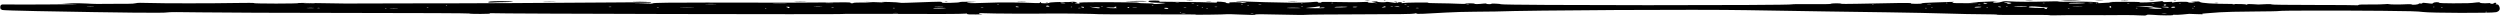 <?xml version="1.0" encoding="UTF-8" standalone="no"?>
<!-- Created with Inkscape (http://www.inkscape.org/) -->

<svg
   xmlns:dc="http://purl.org/dc/elements/1.1/"
   xmlns:cc="http://creativecommons.org/ns#"
   xmlns:rdf="http://www.w3.org/1999/02/22-rdf-syntax-ns#"
   xmlns:svg="http://www.w3.org/2000/svg"
   xmlns="http://www.w3.org/2000/svg"
   xmlns:sodipodi="http://sodipodi.sourceforge.net/DTD/sodipodi-0.dtd"
   xmlns:inkscape="http://www.inkscape.org/namespaces/inkscape"
   width="188.274mm"
   height="1.171mm"
   viewBox="0 0 667.114 4.15"
   id="svg2"
   version="1.1"
   inkscape:version="0.91 r13725"
   sodipodi:docname="underline.svg">
  <defs
     id="defs4" />
  <sodipodi:namedview
     id="base"
     pagecolor="#ffffff"
     bordercolor="#666666"
     borderopacity="1.0"
     inkscape:pageopacity="0.0"
     inkscape:pageshadow="2"
     inkscape:zoom="1.979899"
     inkscape:cx="340.00803"
     inkscape:cy="126.12275"
     inkscape:document-units="px"
     inkscape:current-layer="layer1"
     showgrid="false"
     inkscape:window-width="1920"
     inkscape:window-height="1027"
     inkscape:window-x="1358"
     inkscape:window-y="-8"
     inkscape:window-maximized="1"
     fit-margin-top="0"
     fit-margin-left="0"
     fit-margin-right="0"
     fit-margin-bottom="0" />
  <g
     inkscape:label="Ebene 1"
     inkscape:groupmode="layer"
     id="layer1"
     transform="translate(-34.992,-163.719)">
    <path
       style="fill:#000000"
       d="m 581.946,167.767 c 0,-0.058 -3.189,-0.084 -7.088,-0.058 -3.898,0.026 -7.01,-0.004 -6.914,-0.067 0.095,-0.063 -1.592,-0.116 -3.75,-0.118 -2.158,-0.002 -6.455,-0.087 -9.548,-0.189 -3.094,-0.102 -10.283,-0.25 -15.975,-0.331 -5.692,-0.08 -12.848,-0.181 -15.9,-0.224 -8.215,-0.116 -15.026,-0.225 -21.675,-0.349 -12.553,-0.233 -57.643,0.007 -67.05,0.357 -0.784,0.029 -3.274,0.056 -5.533,0.06 -2.26,0.004 -5.702,0.103 -7.65,0.221 -6.331,0.382 -7.77,0.43 -7.874,0.262 -0.067,-0.109 -0.247,-0.104 -0.583,0.015 -0.349,0.124 -4.422,0.179 -14.51,0.197 -7.714,0.014 -14.207,0.073 -14.43,0.132 -0.223,0.058 -3.323,0.031 -6.889,-0.061 -4.774,-0.123 -6.511,-0.123 -6.588,2.5e-4 -0.076,0.123 -1.072,0.123 -3.776,-9e-4 -2.02,-0.093 -3.767,-0.138 -3.882,-0.1 -0.115,0.038 -2.336,0.093 -4.934,0.123 -2.599,0.03 -4.084,0.018 -3.3,-0.027 0.784,-0.045 -4.682,-0.07 -12.147,-0.057 -7.465,0.014 -13.623,-0.006 -13.684,-0.044 -0.145,-0.09 -11.061,-0.233 -13.318,-0.175 -3.27,0.084 -15.828,0.026 -17.288,-0.08 -0.916,-0.067 -1.462,-0.052 -1.462,0.039 0,0.08 0.354,0.17 0.787,0.2 0.433,0.03 -0.276,0.068 -1.575,0.083 -1.67,0.02 -2.362,-0.022 -2.362,-0.141 0,-0.112 -0.195,-0.138 -0.581,-0.076 -0.673,0.108 -7.988,0.129 -22.543,0.065 -5.664,-0.025 -10.244,-0.011 -10.177,0.03 0.241,0.149 -92.044,-0.061 -93.675,-0.213 -0.567,-0.053 -0.64,-0.04 -0.3,0.054 0.28,0.077 -0.699,0.13 -2.587,0.141 -1.671,0.01 -3.038,-0.041 -3.038,-0.114 0,-0.075 -13.687,-0.138 -31.688,-0.148 -17.428,-0.009 -35.41,-0.079 -39.96,-0.156 -5.619,-0.095 -8.482,-0.09 -8.925,0.015 -0.839,0.198 -11.634,0.09 -34.777,-0.348 -5.074,-0.096 -9.248,-0.232 -9.275,-0.303 -0.028,-0.07 -0.138,-0.128 -0.245,-0.128 -0.267,0 -0.388,-0.741 -0.177,-1.081 0.118,-0.19 0.336,-0.271 0.697,-0.26 0.867,0.028 11.289,0.026 11.775,-0.002 0.247,-0.014 2.34,-0.033 4.65,-0.041 3.862,-0.014 3.994,-0.022 1.65,-0.107 l -2.55,-0.092 2.348,-0.072 c 1.291,-0.039 3.283,-0.013 4.425,0.06 2.06,0.13 2.832,0.139 7.177,0.084 1.238,-0.016 2.959,-0.021 3.825,-0.013 0.866,0.009 1.808,-0.06 2.094,-0.153 0.36,-0.117 1.415,-0.137 3.45,-0.064 3.474,0.125 17.056,0.126 23.631,0.002 2.557,-0.048 4.572,-0.032 4.477,0.037 -0.095,0.068 2.548,0.124 5.873,0.124 3.325,0 5.968,-0.055 5.873,-0.122 -0.095,-0.067 2.358,-0.067 5.452,0 5.866,0.127 7.564,0.136 17.1,0.082 3.176,-0.018 6.99,-0.026 8.475,-0.019 6.869,0.035 44.681,-0.138 53.438,-0.245 7.258,-0.088 9.787,-0.075 9.787,0.051 0,0.118 -0.749,0.184 -2.438,0.215 l -2.438,0.045 2.663,0.034 c 1.679,0.021 2.663,-0.021 2.663,-0.115 0,-0.144 5.48,-0.22 14.325,-0.199 20.865,0.05 27.111,0.044 32.377,-0.032 4.287,-0.061 6.097,-0.04 6.029,0.071 -0.061,0.098 0.077,0.159 0.361,0.159 0.252,0 0.459,-0.051 0.459,-0.113 -9e-5,-0.062 1.333,-0.107 2.962,-0.1 2.378,0.01 2.652,-0.007 1.388,-0.088 l -1.575,-0.1 1.725,0.05 c 0.949,0.028 2.265,0.075 2.925,0.107 1.12,0.053 1.14,0.049 0.3,-0.061 -0.55,-0.072 0.118,-0.09 1.716,-0.046 1.439,0.04 2.722,0.121 2.85,0.182 0.219,0.103 1.485,0.072 8.446,-0.205 2.338,-0.093 2.812,-0.077 2.812,0.094 -10e-5,0.168 0.436,0.196 2.362,0.155 1.299,-0.028 2.385,-0.112 2.413,-0.188 0.028,-0.077 1.117,-0.124 2.475,-0.107 2.373,0.029 2.39,0.031 0.775,0.113 -1.533,0.077 -1.598,0.092 -0.916,0.216 0.446,0.081 2.302,0.065 4.725,-0.04 3.622,-0.157 9.133,-0.131 12.963,0.061 0.97,0.049 1.44,0.022 1.379,-0.077 -0.051,-0.083 0.016,-0.151 0.149,-0.151 0.133,0 0.201,0.068 0.15,0.15 -0.059,0.095 0.319,0.15 1.029,0.15 0.617,0 1.144,-0.063 1.171,-0.141 0.049,-0.138 3.085,-0.27 4.55,-0.197 0.412,0.021 1.004,-0.004 1.313,-0.054 0.31,-0.05 0.816,-0.039 1.125,0.025 l 0.562,0.116 -0.45,0.107 c -0.421,0.1 -0.426,0.109 -0.075,0.135 0.206,0.015 0.568,0.053 0.805,0.084 0.364,0.048 0.392,0.029 0.185,-0.123 -0.315,-0.23 0.534,-0.253 9.136,-0.242 3.942,0.005 6.62,0.065 6.65,0.148 0.028,0.077 0.956,0.14 2.071,0.14 1.112,0 1.988,0.053 1.948,0.119 -0.081,0.131 1.469,0.066 2.756,-0.116 0.73,-0.103 0.642,-0.119 -0.765,-0.135 -2.335,-0.027 -3.427,-0.162 -3.331,-0.413 0.059,-0.154 0.448,-0.205 1.571,-0.205 0.957,0 1.46,0.054 1.4,0.15 -0.051,0.083 -0.072,0.159 -0.046,0.17 0.025,0.011 2.78,0.038 6.121,0.061 3.341,0.023 6.808,0.088 7.705,0.144 1.283,0.081 1.605,0.062 1.514,-0.085 -0.09,-0.146 0.16,-0.168 1.141,-0.101 0.691,0.047 1.281,0.159 1.311,0.248 0.03,0.089 0.301,0.157 0.604,0.151 0.444,-0.009 0.492,-0.035 0.25,-0.139 -0.192,-0.082 0.333,-0.133 1.45,-0.139 0.962,-0.006 1.772,0.045 1.8,0.112 0.028,0.068 0.421,0.081 0.875,0.03 0.79,-0.089 0.761,-0.098 -0.675,-0.209 -1.902,-0.146 -2.244,-0.273 -0.45,-0.166 1.788,0.106 10.995,0.354 13.65,0.367 2.324,0.012 4.791,-0.08 6.112,-0.228 0.585,-0.065 0.863,-0.043 0.863,0.068 0,0.097 0.264,0.157 0.637,0.147 0.603,-0.017 0.613,-0.024 0.188,-0.137 -0.247,-0.065 1.069,-0.089 2.925,-0.054 4.791,0.092 6.75,0.093 8.55,0.002 0.954,-0.048 1.427,-0.029 1.2,0.048 -0.333,0.114 -0.308,0.13 0.225,0.144 0.33,0.009 0.971,0.048 1.425,0.086 l 0.825,0.07 -0.825,-0.192 -0.825,-0.192 0.75,-0.09 c 0.422,-0.051 0.789,-0.027 0.839,0.054 0.1,0.162 2.12,0.218 2.366,0.065 0.088,-0.054 0.785,0.01 1.549,0.143 0.955,0.166 1.406,0.191 1.443,0.081 0.029,-0.088 0.322,-0.161 0.65,-0.161 0.413,0 0.563,0.053 0.489,0.174 -0.076,0.124 -0.004,0.141 0.254,0.058 0.199,-0.064 1.981,-0.13 3.961,-0.148 1.98,-0.018 3.263,0.013 2.85,0.069 -0.432,0.059 0.679,0.113 2.625,0.128 1.856,0.015 4.242,0.075 5.302,0.135 1.06,0.06 1.958,0.058 1.996,-0.004 0.094,-0.152 2.452,-0.144 2.452,0.007 0,0.13 1.105,0.109 2.362,-0.045 0.433,-0.053 0.788,-0.041 0.788,0.027 0,0.068 0.332,0.124 0.737,0.124 0.405,4.3e-4 0.667,-0.042 0.583,-0.094 -0.085,-0.052 0.431,-0.071 1.145,-0.043 0.715,0.029 1.379,0.102 1.476,0.162 0.515,0.319 77.658,0.341 77.658,0.022 8e-5,-0.056 2.329,-0.079 5.175,-0.051 3.042,0.03 5.175,-0.005 5.175,-0.086 0,-0.163 2.653,-0.186 2.725,-0.024 0.028,0.062 1.906,0.07 4.175,0.017 9.736,-0.224 14.764,-0.273 14.475,-0.139 -0.206,0.095 0.207,0.142 1.321,0.149 0.905,0.006 1.585,-0.048 1.539,-0.122 -0.046,-0.074 1.256,-0.174 2.954,-0.227 1.67,-0.052 3.711,-0.121 4.536,-0.153 0.825,-0.032 1.314,-0.026 1.087,0.012 -0.227,0.039 -0.412,0.133 -0.412,0.21 0,0.084 1.607,0.128 4.013,0.11 2.746,-0.02 3.492,-0.056 2.362,-0.113 l -1.65,-0.083 2.175,-0.111 c 1.196,-0.061 3.019,-0.136 4.05,-0.167 1.031,-0.031 1.417,-0.028 0.858,0.005 -0.594,0.036 -0.98,0.121 -0.929,0.205 0.138,0.224 1.486,0.168 2.254,-0.092 0.527,-0.179 1.006,-0.213 1.993,-0.141 1.993,0.146 6.503,0.163 10.036,0.039 1.753,-0.062 3.188,-0.057 3.188,0.011 0,0.068 1.644,0.093 3.654,0.056 4.073,-0.075 7.314,0.064 6.979,0.299 -0.14,0.099 0.061,0.118 0.617,0.06 0.454,-0.047 1.365,-0.098 2.025,-0.113 l 1.2,-0.026 -0.9,-0.096 c -0.495,-0.053 1.226,-0.1 3.825,-0.106 2.643,-0.006 4.527,0.043 4.275,0.111 -0.662,0.178 3.868,0.006 5.075,-0.192 0.829,-0.136 1.048,-0.13 1.148,0.031 0.095,0.153 0.405,0.175 1.349,0.097 0.936,-0.078 1.2,-0.06 1.115,0.078 -0.08,0.13 -0.031,0.146 0.176,0.057 0.47,-0.201 3.913,-0.279 4.029,-0.091 0.059,0.096 0.517,0.154 1.105,0.14 1.001,-0.024 1.002,-0.024 0.254,-0.115 -0.733,-0.09 -0.723,-0.094 0.448,-0.181 0.868,-0.065 1.24,-0.038 1.35,0.098 0.252,0.311 3.473,0.526 7.986,0.533 2.625,0.004 4.269,0.063 4.326,0.155 0.059,0.096 0.164,0.089 0.294,-0.019 0.137,-0.113 0.631,-0.135 1.524,-0.068 0.727,0.055 1.389,0.095 1.472,0.088 1.764,-0.131 3.525,-0.146 3.525,-0.028 0,0.093 4.114,0.147 11.407,0.149 6.274,0.002 11.467,0.04 11.54,0.085 0.073,0.045 0.178,0.009 0.233,-0.08 0.067,-0.108 1.098,-0.152 3.123,-0.134 1.663,0.015 3.438,-0.023 3.946,-0.084 0.508,-0.061 1.002,-0.062 1.098,-0.003 0.182,0.113 3.072,0.122 4.879,0.016 0.578,-0.034 1.126,0.001 1.22,0.078 0.214,0.176 1.855,-0.006 1.855,-0.206 0,-0.084 0.191,-0.11 0.439,-0.06 0.273,0.054 0.462,0.021 0.498,-0.087 0.044,-0.133 0.379,-0.132 1.398,0.005 1.158,0.156 1.362,0.15 1.506,-0.044 0.189,-0.255 1.502,-0.318 1.583,-0.076 0.031,0.093 1.431,0.15 3.725,0.152 3.829,0.004 4.739,-0.03 6.202,-0.227 0.588,-0.079 0.91,-0.065 0.977,0.043 0.106,0.171 1.155,0.218 2.645,0.118 0.495,-0.033 0.731,-0.027 0.525,0.015 -0.596,0.12 -0.653,0.296 -0.073,0.228 0.289,-0.034 0.563,-0.121 0.609,-0.195 0.109,-0.176 0.665,-0.173 0.665,0.004 0,0.076 -0.084,0.172 -0.188,0.213 -0.103,0.042 0.018,0.081 0.269,0.087 0.37,0.01 0.501,0.11 0.691,0.529 0.34,0.749 0.046,1.307 -0.813,1.545 -1.034,0.286 -17.578,0.243 -19.609,-0.051 -1.217,-0.176 -3.688,-0.246 -10.875,-0.307 -12.583,-0.106 -27.21,-0.081 -27.418,0.047 -0.093,0.058 -3.244,0.121 -7.001,0.141 -3.757,0.02 -7.742,0.111 -8.856,0.204 -1.114,0.092 -2.7,0.212 -3.525,0.265 -1.108,0.071 -1.382,0.126 -1.05,0.209 0.247,0.062 -0.427,0.072 -1.5,0.024 -1.073,-0.049 -2.018,-0.084 -2.1,-0.077 -0.083,0.006 -0.912,0.085 -1.844,0.174 -0.932,0.089 -1.86,0.121 -2.062,0.07 -0.203,-0.051 -0.368,-0.027 -0.368,0.052 0,0.165 -3.36,0.142 -5.509,-0.039 -1.023,-0.086 -1.442,-0.068 -1.607,0.069 -0.164,0.136 -0.651,0.158 -1.841,0.084 -1.612,-0.101 -5.125,-0.124 -9.118,-0.061 -1.155,0.018 -4.024,0.017 -6.375,-0.004 -2.351,-0.021 -5.237,-0.005 -6.412,0.036 -1.176,0.041 -2.138,0.026 -2.138,-0.032 z m -230.663,-0.424 c -0.268,-0.033 -0.707,-0.033 -0.975,0 -0.268,0.033 -0.049,0.06 0.487,0.06 0.536,0 0.756,-0.027 0.487,-0.06 z m 18.15,0.003 c -0.186,-0.036 -0.489,-0.036 -0.675,0 -0.186,0.036 -0.034,0.065 0.338,0.065 0.371,0 0.523,-0.029 0.338,-0.065 z m 243.675,-0.003 c -0.309,-0.032 -0.816,-0.032 -1.125,0 -0.309,0.032 -0.056,0.059 0.562,0.059 0.619,0 0.872,-0.026 0.562,-0.059 z m -338.546,-0.15 c -0.307,-0.032 -0.847,-0.033 -1.2,-9.9e-4 -0.353,0.032 -0.101,0.058 0.559,0.059 0.66,5.4e-4 0.949,-0.025 0.641,-0.058 z m 75.593,-0.132 c -0.05,-0.05 -0.179,-0.055 -0.287,-0.012 -0.12,0.048 -0.084,0.083 0.091,0.091 0.158,0.007 0.247,-0.029 0.197,-0.079 z m 348.528,-0.159 c -0.103,-0.042 -0.272,-0.042 -0.375,0 -0.103,0.042 -0.019,0.076 0.188,0.076 0.206,0 0.291,-0.034 0.188,-0.076 z M 138.056,166.011 c -0.05,-0.05 -0.179,-0.055 -0.287,-0.012 -0.12,0.048 -0.084,0.083 0.091,0.091 0.158,0.007 0.247,-0.029 0.197,-0.079 z m 2.928,-0.02 c -0.516,-0.029 -1.359,-0.029 -1.875,0 -0.516,0.029 -0.094,0.053 0.938,0.053 1.031,0 1.453,-0.024 0.938,-0.053 z m 98.472,0.02 c -0.05,-0.05 -0.179,-0.055 -0.288,-0.012 -0.12,0.048 -0.084,0.083 0.091,0.091 0.158,0.007 0.247,-0.029 0.197,-0.079 z m 47.966,-0.134 c 0.083,-0.029 -0.681,-0.057 -1.696,-0.064 -1.016,-0.007 -1.811,0.045 -1.769,0.114 0.071,0.115 3.116,0.071 3.465,-0.05 z m 59.325,0.074 c 0,-0.083 -0.287,-0.149 -0.637,-0.148 -0.467,0.002 -0.577,0.041 -0.412,0.148 0.296,0.191 1.05,0.191 1.05,0 z m 10.537,0.051 c -0.103,-0.042 -0.272,-0.042 -0.375,0 -0.103,0.042 -0.019,0.076 0.188,0.076 0.206,0 0.291,-0.034 0.188,-0.076 z m 223.988,-0.051 c -0.051,-0.083 0.063,-0.159 0.254,-0.171 0.19,-0.011 -0.734,-0.111 -2.054,-0.222 -2.399,-0.202 -3.075,-0.181 -3.075,0.096 0,0.125 3.052,0.245 3.938,0.155 0.144,-0.015 0.263,0.045 0.263,0.133 0,0.088 0.173,0.159 0.384,0.159 0.218,0 0.344,-0.065 0.291,-0.15 z m 5.963,0.051 c -0.103,-0.042 -0.272,-0.042 -0.375,0 -0.103,0.042 -0.019,0.076 0.188,0.076 0.206,0 0.291,-0.034 0.188,-0.076 z m 24.637,-0.051 c -0.051,-0.083 -0.477,-0.15 -0.946,-0.151 -0.47,-5.1e-4 -1.047,-0.102 -1.283,-0.225 -0.329,-0.172 -0.926,-0.219 -2.55,-0.201 l -2.12,0.023 1.826,0.109 c 1.004,0.06 2.152,0.166 2.55,0.237 l 0.724,0.128 -1.125,0.088 c -0.94,0.074 -0.785,0.093 0.946,0.115 1.349,0.018 2.039,-0.025 1.979,-0.123 z m -493.232,-0.11 c -0.43,-0.03 -1.173,-0.03 -1.65,-6.1e-4 -0.477,0.03 -0.125,0.055 0.782,0.055 0.907,3.5e-4 1.298,-0.024 0.868,-0.054 z m 1.57,0.007 c -0.144,-0.038 -0.381,-0.038 -0.525,0 -0.144,0.038 -0.026,0.069 0.263,0.069 0.289,0 0.407,-0.031 0.263,-0.069 z m 125.438,-0.205 c 0,-0.078 -0.253,-0.133 -0.562,-0.124 -0.318,0.01 -0.432,0.049 -0.263,0.09 0.165,0.04 0.361,0.13 0.437,0.202 0.154,0.146 0.388,0.046 0.388,-0.167 z m 28.09,0.21 c -0.102,-0.041 -0.304,-0.044 -0.45,-0.006 -0.146,0.038 -0.063,0.072 0.185,0.075 0.247,0.003 0.367,-0.028 0.265,-0.069 z m 49.574,-0.005 c -0.143,-0.037 -0.413,-0.039 -0.6,-0.003 -0.187,0.036 -0.069,0.067 0.261,0.068 0.33,0.002 0.483,-0.028 0.339,-0.065 z m 5.136,-0.041 c 0,-0.079 -0.186,-0.138 -0.412,-0.13 -0.227,0.008 -0.851,-0.027 -1.387,-0.077 l -0.975,-0.091 0.975,0.2 c 1.228,0.252 1.8,0.283 1.8,0.099 z m 4.586,0.034 c -0.33,-0.049 -0.386,-0.099 -0.225,-0.2 0.163,-0.103 0.131,-0.136 -0.133,-0.138 -0.191,-0.001 -0.307,0.062 -0.258,0.141 0.055,0.088 -0.416,0.119 -1.229,0.08 -0.874,-0.042 -1.166,-0.02 -0.867,0.064 0.247,0.07 1.058,0.125 1.8,0.122 0.743,-0.003 1.153,-0.034 0.911,-0.07 z m 48.305,-0.029 c -0.816,-0.047 -1.997,-0.046 -2.625,0.002 -0.736,0.057 -0.208,0.087 1.484,0.086 2.085,-10e-4 2.32,-0.019 1.141,-0.088 z m 7.126,-0.023 c -0.197,-0.079 -0.596,-0.099 -0.887,-0.044 -0.462,0.087 -0.516,0.066 -0.427,-0.164 0.076,-0.199 0.043,-0.241 -0.138,-0.171 -0.206,0.079 -1.661,0.262 -3.514,0.443 -0.289,0.028 0.791,0.058 2.4,0.066 1.996,0.01 2.811,-0.031 2.567,-0.129 z m 25.071,0.057 c -0.186,-0.036 -0.489,-0.036 -0.675,0 -0.186,0.036 -0.034,0.065 0.338,0.065 0.371,0 0.523,-0.029 0.338,-0.065 z m 135.6,0.007 c -0.103,-0.042 -0.272,-0.042 -0.375,0 -0.103,0.042 -0.019,0.076 0.188,0.076 0.206,0 0.291,-0.034 0.188,-0.076 z m 56.25,0 c -0.103,-0.042 -0.272,-0.042 -0.375,0 -0.103,0.042 -0.019,0.076 0.188,0.076 0.206,0 0.291,-0.034 0.188,-0.076 z m 15,0 c -0.103,-0.042 -0.272,-0.042 -0.375,0 -0.103,0.042 -0.019,0.076 0.188,0.076 0.206,0 0.291,-0.034 0.188,-0.076 z m -471.15,-0.15 c -0.103,-0.042 -0.272,-0.042 -0.375,0 -0.103,0.042 -0.019,0.076 0.188,0.076 0.206,0 0.291,-0.034 0.188,-0.076 z m 61.503,9.4e-4 c -0.102,-0.041 -0.304,-0.044 -0.45,-0.006 -0.146,0.038 -0.063,0.072 0.185,0.075 0.247,0.003 0.367,-0.028 0.265,-0.069 z m 9.155,-0.013 c -0.841,-0.027 -2.259,-0.027 -3.15,-2.2e-4 -0.891,0.027 -0.203,0.048 1.529,0.049 1.732,1.2e-4 2.462,-0.022 1.621,-0.048 z m 37.569,0.009 c -0.143,-0.037 -0.413,-0.039 -0.6,-0.003 -0.187,0.036 -0.069,0.067 0.261,0.068 0.33,0.002 0.483,-0.028 0.339,-0.065 z m 39.9,0 c -0.143,-0.037 -0.413,-0.039 -0.6,-0.003 -0.187,0.036 -0.069,0.067 0.261,0.068 0.33,0.002 0.483,-0.028 0.339,-0.065 z m 26.886,-0.047 c 0,-0.083 -0.219,-0.145 -0.487,-0.139 -0.409,0.009 -0.439,0.031 -0.188,0.139 0.414,0.178 0.675,0.178 0.675,0 z m 12.079,0.007 c -0.049,-0.079 -0.188,-0.105 -0.309,-0.059 -0.31,0.119 -0.274,0.202 0.089,0.202 0.17,0 0.269,-0.065 0.22,-0.143 z m 1.98,0.034 c -0.311,-0.033 -0.784,-0.032 -1.05,10e-4 -0.266,0.033 -0.012,0.06 0.566,0.059 0.578,-6.6e-4 0.795,-0.028 0.484,-0.06 z m 13.205,0.006 c -0.143,-0.037 -0.413,-0.039 -0.6,-0.003 -0.187,0.036 -0.069,0.067 0.261,0.068 0.33,0.002 0.483,-0.028 0.339,-0.065 z m 4.495,0.012 c -0.05,-0.05 -0.179,-0.055 -0.287,-0.012 -0.12,0.048 -0.084,0.083 0.091,0.091 0.158,0.007 0.247,-0.029 0.197,-0.079 z m 38.578,-0.155 c 0.034,-0.03 -0.721,-0.055 -1.679,-0.055 -0.958,0 -1.779,0.062 -1.826,0.138 -0.079,0.128 3.357,0.046 3.505,-0.083 z m 2.378,0.138 c -0.225,-0.034 -0.63,-0.035 -0.9,-0.002 -0.27,0.033 -0.085,0.061 0.41,0.062 0.495,8.4e-4 0.716,-0.026 0.49,-0.061 z m 7.602,-0.041 c 0.206,-0.001 0.246,-0.049 0.134,-0.161 -0.112,-0.112 -0.309,-0.089 -0.667,0.077 -0.381,0.177 -0.415,0.217 -0.134,0.161 0.206,-0.041 0.507,-0.075 0.667,-0.077 z m 146.142,0.057 c -0.05,-0.05 -0.179,-0.055 -0.288,-0.012 -0.12,0.048 -0.084,0.083 0.091,0.091 0.158,0.007 0.247,-0.029 0.197,-0.079 z m 13.066,-0.135 c 0.041,-0.041 -0.337,-0.075 -0.841,-0.075 -0.504,0 -0.957,0.066 -1.007,0.147 -0.092,0.149 1.697,0.079 1.849,-0.072 z m 1.712,0.126 c -0.103,-0.042 -0.272,-0.042 -0.375,0 -0.103,0.042 -0.019,0.076 0.188,0.076 0.206,0 0.291,-0.034 0.188,-0.076 z m 32.913,-0.126 c 0,-0.124 -0.086,-0.225 -0.191,-0.225 -0.271,0 -0.398,0.259 -0.172,0.35 0.314,0.126 0.363,0.109 0.363,-0.125 z m 15.35,0.077 c 0,-0.091 -0.436,-0.143 -1.087,-0.13 -0.946,0.02 -1,0.034 -0.412,0.113 1.249,0.167 1.5,0.17 1.5,0.017 z m 1.725,-0.002 c 0.055,-0.089 -0.12,-0.15 -0.432,-0.15 -0.289,0 -0.567,0.068 -0.618,0.15 -0.055,0.089 0.12,0.15 0.432,0.15 0.289,0 0.567,-0.068 0.618,-0.15 z m 71.362,0.051 c -0.103,-0.042 -0.272,-0.042 -0.375,0 -0.103,0.042 -0.019,0.076 0.188,0.076 0.206,0 0.291,-0.034 0.188,-0.076 z M 59.834,165.541 c -0.433,-0.03 -1.142,-0.03 -1.575,0 -0.433,0.03 -0.079,0.055 0.787,0.055 0.866,0 1.221,-0.025 0.787,-0.055 z m 138.227,0.008 c -0.143,-0.038 -0.413,-0.039 -0.6,-0.003 -0.187,0.036 -0.069,0.067 0.261,0.068 0.33,0.002 0.483,-0.028 0.339,-0.065 z m 88.429,-0.008 c -0.512,-0.029 -1.39,-0.029 -1.95,-4.8e-4 -0.56,0.029 -0.141,0.053 0.931,0.053 1.073,2.5e-4 1.531,-0.023 1.019,-0.053 z m 20.135,-0.048 c -0.276,-0.082 -0.502,-0.077 -0.593,0.013 -0.095,0.095 0.062,0.142 0.446,0.133 0.586,-0.013 0.587,-0.015 0.146,-0.146 z m 14.431,0.068 c -0.05,-0.05 -0.179,-0.055 -0.287,-0.012 -0.12,0.048 -0.084,0.083 0.091,0.091 0.158,0.007 0.247,-0.029 0.197,-0.079 z m 38.705,-0.012 c -0.143,-0.038 -0.413,-0.039 -0.6,-0.003 -0.187,0.036 -0.069,0.067 0.261,0.068 0.33,0.002 0.483,-0.028 0.339,-0.065 z m 48.561,-0.047 c -0.165,-0.071 -0.536,-0.124 -0.825,-0.118 l -0.525,0.011 0.6,0.107 c 0.848,0.152 1.103,0.152 0.75,0 z m 160.725,0.092 c 0,-0.032 -0.199,-0.087 -0.442,-0.123 -0.243,-0.036 -0.408,-0.01 -0.366,0.058 0.074,0.12 0.808,0.179 0.808,0.065 z m 21.494,-0.053 c -0.594,-0.028 -1.607,-0.029 -2.25,-3.7e-4 -0.643,0.028 -0.157,0.051 1.081,0.052 1.238,2.1e-4 1.764,-0.023 1.169,-0.051 z m 94.115,0.021 c -0.05,-0.05 -0.179,-0.055 -0.287,-0.012 -0.12,0.048 -0.084,0.083 0.091,0.091 0.158,0.007 0.247,-0.029 0.197,-0.079 z m -430.416,-0.17 c -0.512,-0.029 -1.39,-0.029 -1.95,-4.8e-4 -0.56,0.029 -0.141,0.053 0.931,0.053 1.073,2.5e-4 1.531,-0.023 1.019,-0.053 z m 60.706,-0.039 c -0.293,-0.19 -0.708,-0.19 -0.825,0 -0.056,0.09 0.135,0.149 0.479,0.148 0.424,-0.002 0.513,-0.04 0.346,-0.148 z m 14.287,0.051 c -0.103,-0.042 -0.272,-0.042 -0.375,0 -0.103,0.042 -0.019,0.076 0.188,0.076 0.206,0 0.291,-0.034 0.188,-0.076 z m 53.4,0 c -0.103,-0.042 -0.272,-0.042 -0.375,0 -0.103,0.042 -0.019,0.076 0.188,0.076 0.206,0 0.291,-0.034 0.188,-0.076 z m 14.472,-0.01 c -0.311,-0.033 -0.784,-0.032 -1.05,0.001 -0.266,0.033 -0.012,0.06 0.566,0.059 0.578,-6.6e-4 0.795,-0.028 0.484,-0.06 z m 9.605,0.006 c -0.143,-0.037 -0.413,-0.039 -0.6,-0.003 -0.187,0.036 -0.069,0.067 0.261,0.068 0.33,0.002 0.483,-0.028 0.339,-0.065 z m 4.276,0.005 c -0.102,-0.041 -0.304,-0.044 -0.45,-0.006 -0.146,0.038 -0.063,0.072 0.185,0.075 0.247,0.003 0.367,-0.028 0.265,-0.069 z m 159.747,-9.5e-4 c -0.103,-0.042 -0.272,-0.042 -0.375,0 -0.103,0.042 -0.019,0.076 0.188,0.076 0.206,0 0.291,-0.034 0.188,-0.076 z m 5.32,0.007 c -0.104,-0.104 -3.585,-0.081 -3.69,0.024 -0.037,0.037 0.799,0.068 1.857,0.068 1.059,0 1.884,-0.041 1.833,-0.092 z m 44.701,0.001 c -0.05,-0.05 -0.179,-0.055 -0.288,-0.012 -0.12,0.048 -0.084,0.083 0.091,0.091 0.158,0.007 0.247,-0.029 0.197,-0.079 z m -278.022,-0.159 c -0.103,-0.042 -0.272,-0.042 -0.375,0 -0.103,0.042 -0.019,0.076 0.188,0.076 0.206,0 0.291,-0.034 0.188,-0.076 z m 25.5,0 c -0.103,-0.042 -0.272,-0.042 -0.375,0 -0.103,0.042 -0.019,0.076 0.188,0.076 0.206,0 0.291,-0.034 0.188,-0.076 z m -213.978,-0.141 c -0.05,-0.05 -0.179,-0.055 -0.287,-0.012 -0.12,0.048 -0.084,0.083 0.091,0.091 0.158,0.007 0.247,-0.029 0.197,-0.079 z m 200.478,-0.009 c -0.103,-0.042 -0.272,-0.042 -0.375,0 -0.103,0.042 -0.019,0.076 0.188,0.076 0.206,0 0.291,-0.034 0.188,-0.076 z m 258.338,-0.051 c 0.053,-0.085 -0.073,-0.15 -0.291,-0.15 -0.211,0 -0.384,0.068 -0.384,0.15 0,0.083 0.131,0.15 0.291,0.15 0.16,0 0.333,-0.068 0.384,-0.15 z m -241.538,-0.106 c -0.186,-0.036 -0.489,-0.036 -0.675,0 -0.186,0.036 -0.034,0.065 0.338,0.065 0.371,0 0.523,-0.029 0.338,-0.065 z m 38.775,0.002 c -0.144,-0.038 -0.381,-0.038 -0.525,0 -0.144,0.038 -0.026,0.069 0.263,0.069 0.289,0 0.407,-0.031 0.263,-0.069 z m 221.102,3.3e-4 c -0.143,-0.037 -0.413,-0.039 -0.6,-0.003 -0.187,0.036 -0.069,0.067 0.261,0.068 0.33,0.002 0.483,-0.028 0.339,-0.065 z m -405.527,-0.159 c -0.681,-0.028 -1.794,-0.028 -2.475,0 -0.681,0.028 -0.124,0.051 1.238,0.051 1.361,0 1.918,-0.023 1.238,-0.051 z m 75.6,0.012 c -0.103,-0.042 -0.272,-0.042 -0.375,0 -0.103,0.042 -0.019,0.076 0.188,0.076 0.206,0 0.291,-0.034 0.188,-0.076 z m 65.1,0 c -0.103,-0.042 -0.272,-0.042 -0.375,0 -0.103,0.042 -0.019,0.076 0.188,0.076 0.206,0 0.291,-0.034 0.188,-0.076 z m 60.377,-0.004 c -0.143,-0.038 -0.413,-0.039 -0.6,-0.003 -0.187,0.036 -0.069,0.067 0.261,0.068 0.33,0.002 0.483,-0.028 0.339,-0.065 z m 107.995,0.012 c -0.05,-0.05 -0.179,-0.055 -0.288,-0.012 -0.12,0.048 -0.084,0.083 0.091,0.091 0.158,0.007 0.247,-0.029 0.197,-0.079 z m 15.306,-0.017 c -0.225,-0.034 -0.63,-0.035 -0.9,-0.002 -0.27,0.033 -0.085,0.061 0.41,0.062 0.495,8.4e-4 0.716,-0.026 0.49,-0.061 z m 13.197,0.004 c -0.144,-0.038 -0.381,-0.038 -0.525,0 -0.144,0.038 -0.026,0.069 0.263,0.069 0.289,0 0.407,-0.031 0.263,-0.069 z m -444.668,-0.158 c -0.677,-0.028 -1.824,-0.028 -2.55,-3.1e-4 -0.726,0.028 -0.172,0.05 1.23,0.05 1.403,1.8e-4 1.996,-0.022 1.32,-0.05 z m 125.851,-3.1e-4 c -0.841,-0.027 -2.259,-0.027 -3.15,-2.2e-4 -0.891,0.027 -0.203,0.048 1.529,0.049 1.732,1.2e-4 2.462,-0.022 1.621,-0.048 z m 108.969,0.009 c -0.143,-0.037 -0.413,-0.039 -0.6,-0.003 -0.187,0.036 -0.069,0.067 0.261,0.068 0.33,0.002 0.483,-0.028 0.339,-0.065 z m 28.945,0.012 c -0.05,-0.05 -0.179,-0.055 -0.287,-0.012 -0.12,0.048 -0.084,0.083 0.091,0.091 0.158,0.007 0.247,-0.029 0.197,-0.079 z m 182.591,-0.059 c -0.542,-0.174 -0.932,-0.174 -0.825,0 0.051,0.083 0.342,0.143 0.646,0.135 0.497,-0.013 0.515,-0.027 0.179,-0.135 z m 6.525,0.008 c 0.217,-0.087 0.019,-0.151 -0.719,-0.233 -0.561,-0.062 -1.061,-0.07 -1.113,-0.019 -0.051,0.051 0.083,0.093 0.298,0.093 0.215,0 0.433,0.068 0.484,0.15 0.109,0.176 0.623,0.18 1.05,0.008 z m 19.863,-0.104 c 0.034,-0.03 -0.961,-0.054 -2.212,-0.054 -1.466,0 -2.275,0.055 -2.275,0.155 0,0.143 4.319,0.046 4.487,-0.101 z m 11.675,0.142 c -0.144,-0.038 -0.381,-0.038 -0.525,0 -0.144,0.038 -0.026,0.069 0.263,0.069 0.289,0 0.407,-0.031 0.263,-0.069 z m 6.675,-0.002 c -0.186,-0.036 -0.489,-0.036 -0.675,0 -0.186,0.036 -0.034,0.065 0.338,0.065 0.371,0 0.523,-0.029 0.338,-0.065 z m 7.05,0.007 c -0.103,-0.042 -0.272,-0.042 -0.375,0 -0.103,0.042 -0.019,0.076 0.188,0.076 0.206,0 0.291,-0.034 0.188,-0.076 z m -359.775,-0.161 c -0.474,-0.03 -1.251,-0.03 -1.725,0 -0.474,0.03 -0.086,0.054 0.863,0.054 0.949,0 1.337,-0.024 0.863,-0.054 z m 62.125,0.057 c -0.151,-0.131 -1.338,-0.204 -1.338,-0.081 0,0.075 0.315,0.136 0.7,0.136 0.385,0 0.672,-0.025 0.637,-0.054 z m 71.453,-0.044 c -0.102,-0.041 -0.304,-0.044 -0.45,-0.006 -0.146,0.038 -0.063,0.072 0.185,0.075 0.247,0.003 0.367,-0.028 0.265,-0.069 z m 163.947,-9.5e-4 c -0.103,-0.042 -0.272,-0.042 -0.375,0 -0.103,0.042 -0.019,0.076 0.188,0.076 0.206,0 0.291,-0.034 0.188,-0.076 z m 25.953,9.5e-4 c -0.102,-0.041 -0.304,-0.044 -0.45,-0.006 -0.146,0.038 -0.063,0.072 0.185,0.075 0.247,0.003 0.367,-0.028 0.265,-0.069 z m 12.819,-0.011 c -0.311,-0.033 -0.784,-0.032 -1.05,0.001 -0.266,0.033 -0.012,0.06 0.566,0.059 0.578,-6.7e-4 0.795,-0.028 0.484,-0.06 z m 1.2,0.019 c -0.05,-0.05 -0.179,-0.055 -0.288,-0.012 -0.12,0.048 -0.084,0.083 0.091,0.091 0.158,0.007 0.247,-0.029 0.197,-0.079 z m -273.372,-0.159 c -0.103,-0.042 -0.272,-0.042 -0.375,0 -0.103,0.042 -0.019,0.076 0.188,0.076 0.206,0 0.291,-0.034 0.188,-0.076 z m 28.275,-0.008 c -0.227,-0.034 -0.598,-0.034 -0.825,0 -0.227,0.034 -0.041,0.062 0.412,0.062 0.454,0 0.639,-0.028 0.412,-0.062 z m 276.525,0.15 c 0.227,-0.034 0.598,-0.034 0.825,0 0.227,0.034 0.041,0.062 -0.412,0.062 -0.454,0 -0.639,-0.028 -0.412,-0.062 z M 165.273,164.332 c -0.135,-0.093 0.056,-0.167 0.6,-0.232 1.073,-0.129 5.335,-0.092 5.898,0.052 0.269,0.069 -0.515,0.122 -1.95,0.133 -1.32,0.01 -2.839,0.056 -3.375,0.101 -0.536,0.045 -1.064,0.021 -1.173,-0.054 z m 148.811,0.016 c 0.144,-0.038 0.381,-0.038 0.525,0 0.144,0.038 0.026,0.069 -0.263,0.069 -0.289,0 -0.407,-0.031 -0.263,-0.069 z m 93.263,-0.047 -0.375,-0.12 0.412,-0.015 c 0.227,-0.008 0.412,0.052 0.412,0.135 0,0.083 -0.017,0.143 -0.037,0.135 -0.021,-0.008 -0.206,-0.069 -0.412,-0.135 z m -227.205,-0.112 c 0.809,-0.027 2.091,-0.027 2.85,2.6e-4 0.759,0.027 0.097,0.049 -1.47,0.049 -1.567,-1.5e-4 -2.188,-0.022 -1.38,-0.049 z m 67.035,3.5e-4 c 0.718,-0.027 1.933,-0.028 2.7,-2.9e-4 0.767,0.027 0.18,0.05 -1.305,0.05 -1.485,1.6e-4 -2.113,-0.022 -1.395,-0.05 z m 39.984,0.005 c 0.187,-0.036 0.457,-0.035 0.6,0.003 0.143,0.037 -0.009,0.067 -0.339,0.065 -0.33,-0.002 -0.447,-0.032 -0.261,-0.068 z m 19.498,-0.005 c 0.516,-0.029 1.359,-0.029 1.875,0 0.516,0.029 0.094,0.053 -0.938,0.053 -1.031,0 -1.453,-0.024 -0.938,-0.053 z m -102.517,-0.151 c 0.891,-0.027 2.309,-0.026 3.15,2.2e-4 0.841,0.027 0.112,0.048 -1.621,0.048 -1.732,-1.2e-4 -2.421,-0.022 -1.529,-0.049 z m 131.354,0.011 c 1.99,-0.107 5.55,-0.114 5.55,-0.011 -1.2e-4,0.062 -1.435,0.1 -3.188,0.084 -1.753,-0.016 -2.816,-0.048 -2.362,-0.073 z m 21.488,-0.008 c 0.309,-0.032 0.816,-0.032 1.125,0 0.309,0.032 0.056,0.059 -0.562,0.059 -0.619,0 -0.872,-0.026 -0.562,-0.059 z m 21.893,-0.002 c 0.553,-0.029 1.498,-0.029 2.1,-4.3e-4 0.602,0.029 0.149,0.052 -1.006,0.052 -1.155,2.3e-4 -1.647,-0.023 -1.094,-0.052 z m 30.457,0.008 c 0.144,-0.038 0.381,-0.038 0.525,0 0.144,0.038 0.026,0.069 -0.263,0.069 -0.289,0 -0.407,-0.031 -0.263,-0.069 z m -57.6,-0.157 c 0.392,-0.031 1.033,-0.031 1.425,0 0.392,0.031 0.071,0.056 -0.713,0.056 -0.784,0 -1.104,-0.025 -0.713,-0.056 z m 47.622,0.002 c 0.266,-0.033 0.739,-0.034 1.05,-0.001 0.311,0.033 0.093,0.06 -0.484,0.06 -0.578,6.6e-4 -0.832,-0.026 -0.566,-0.059 z m 4.953,0.009 c 0.103,-0.042 0.272,-0.042 0.375,0 0.103,0.042 0.019,0.076 -0.188,0.076 -0.206,0 -0.291,-0.034 -0.188,-0.076 z m 181.613,-0.051 -1.05,-0.097 1.125,-0.007 c 0.619,-0.004 1.867,0.04 2.775,0.098 l 1.65,0.105 -1.725,-9.3e-4 c -0.949,-5.1e-4 -2.197,-0.045 -2.775,-0.098 z m 15.268,0.039 c 0.477,-0.03 1.22,-0.03 1.65,6.1e-4 0.43,0.03 0.04,0.055 -0.868,0.054 -0.907,-3.4e-4 -1.259,-0.025 -0.782,-0.055 z m 7.495,0.002 c 0.309,-0.032 0.816,-0.032 1.125,0 0.309,0.032 0.056,0.059 -0.562,0.059 -0.619,0 -0.872,-0.026 -0.562,-0.059 z m 6.45,0.006 c 0.144,-0.038 0.381,-0.038 0.525,0 0.144,0.038 0.026,0.069 -0.263,0.069 -0.289,0 -0.407,-0.031 -0.263,-0.069 z m -39.445,-0.158 c 0.477,-0.03 1.22,-0.03 1.65,6.1e-4 0.43,0.03 0.04,0.055 -0.868,0.054 -0.907,-3.4e-4 -1.259,-0.025 -0.782,-0.055 z m 18.675,-2e-4 c 0.519,-0.029 1.329,-0.029 1.8,5.4e-4 0.471,0.03 0.047,0.054 -0.943,0.053 -0.99,-3e-4 -1.375,-0.025 -0.857,-0.054 z"
       id="path3358"
       inkscape:connector-curvature="0" />
  </g>
</svg>
